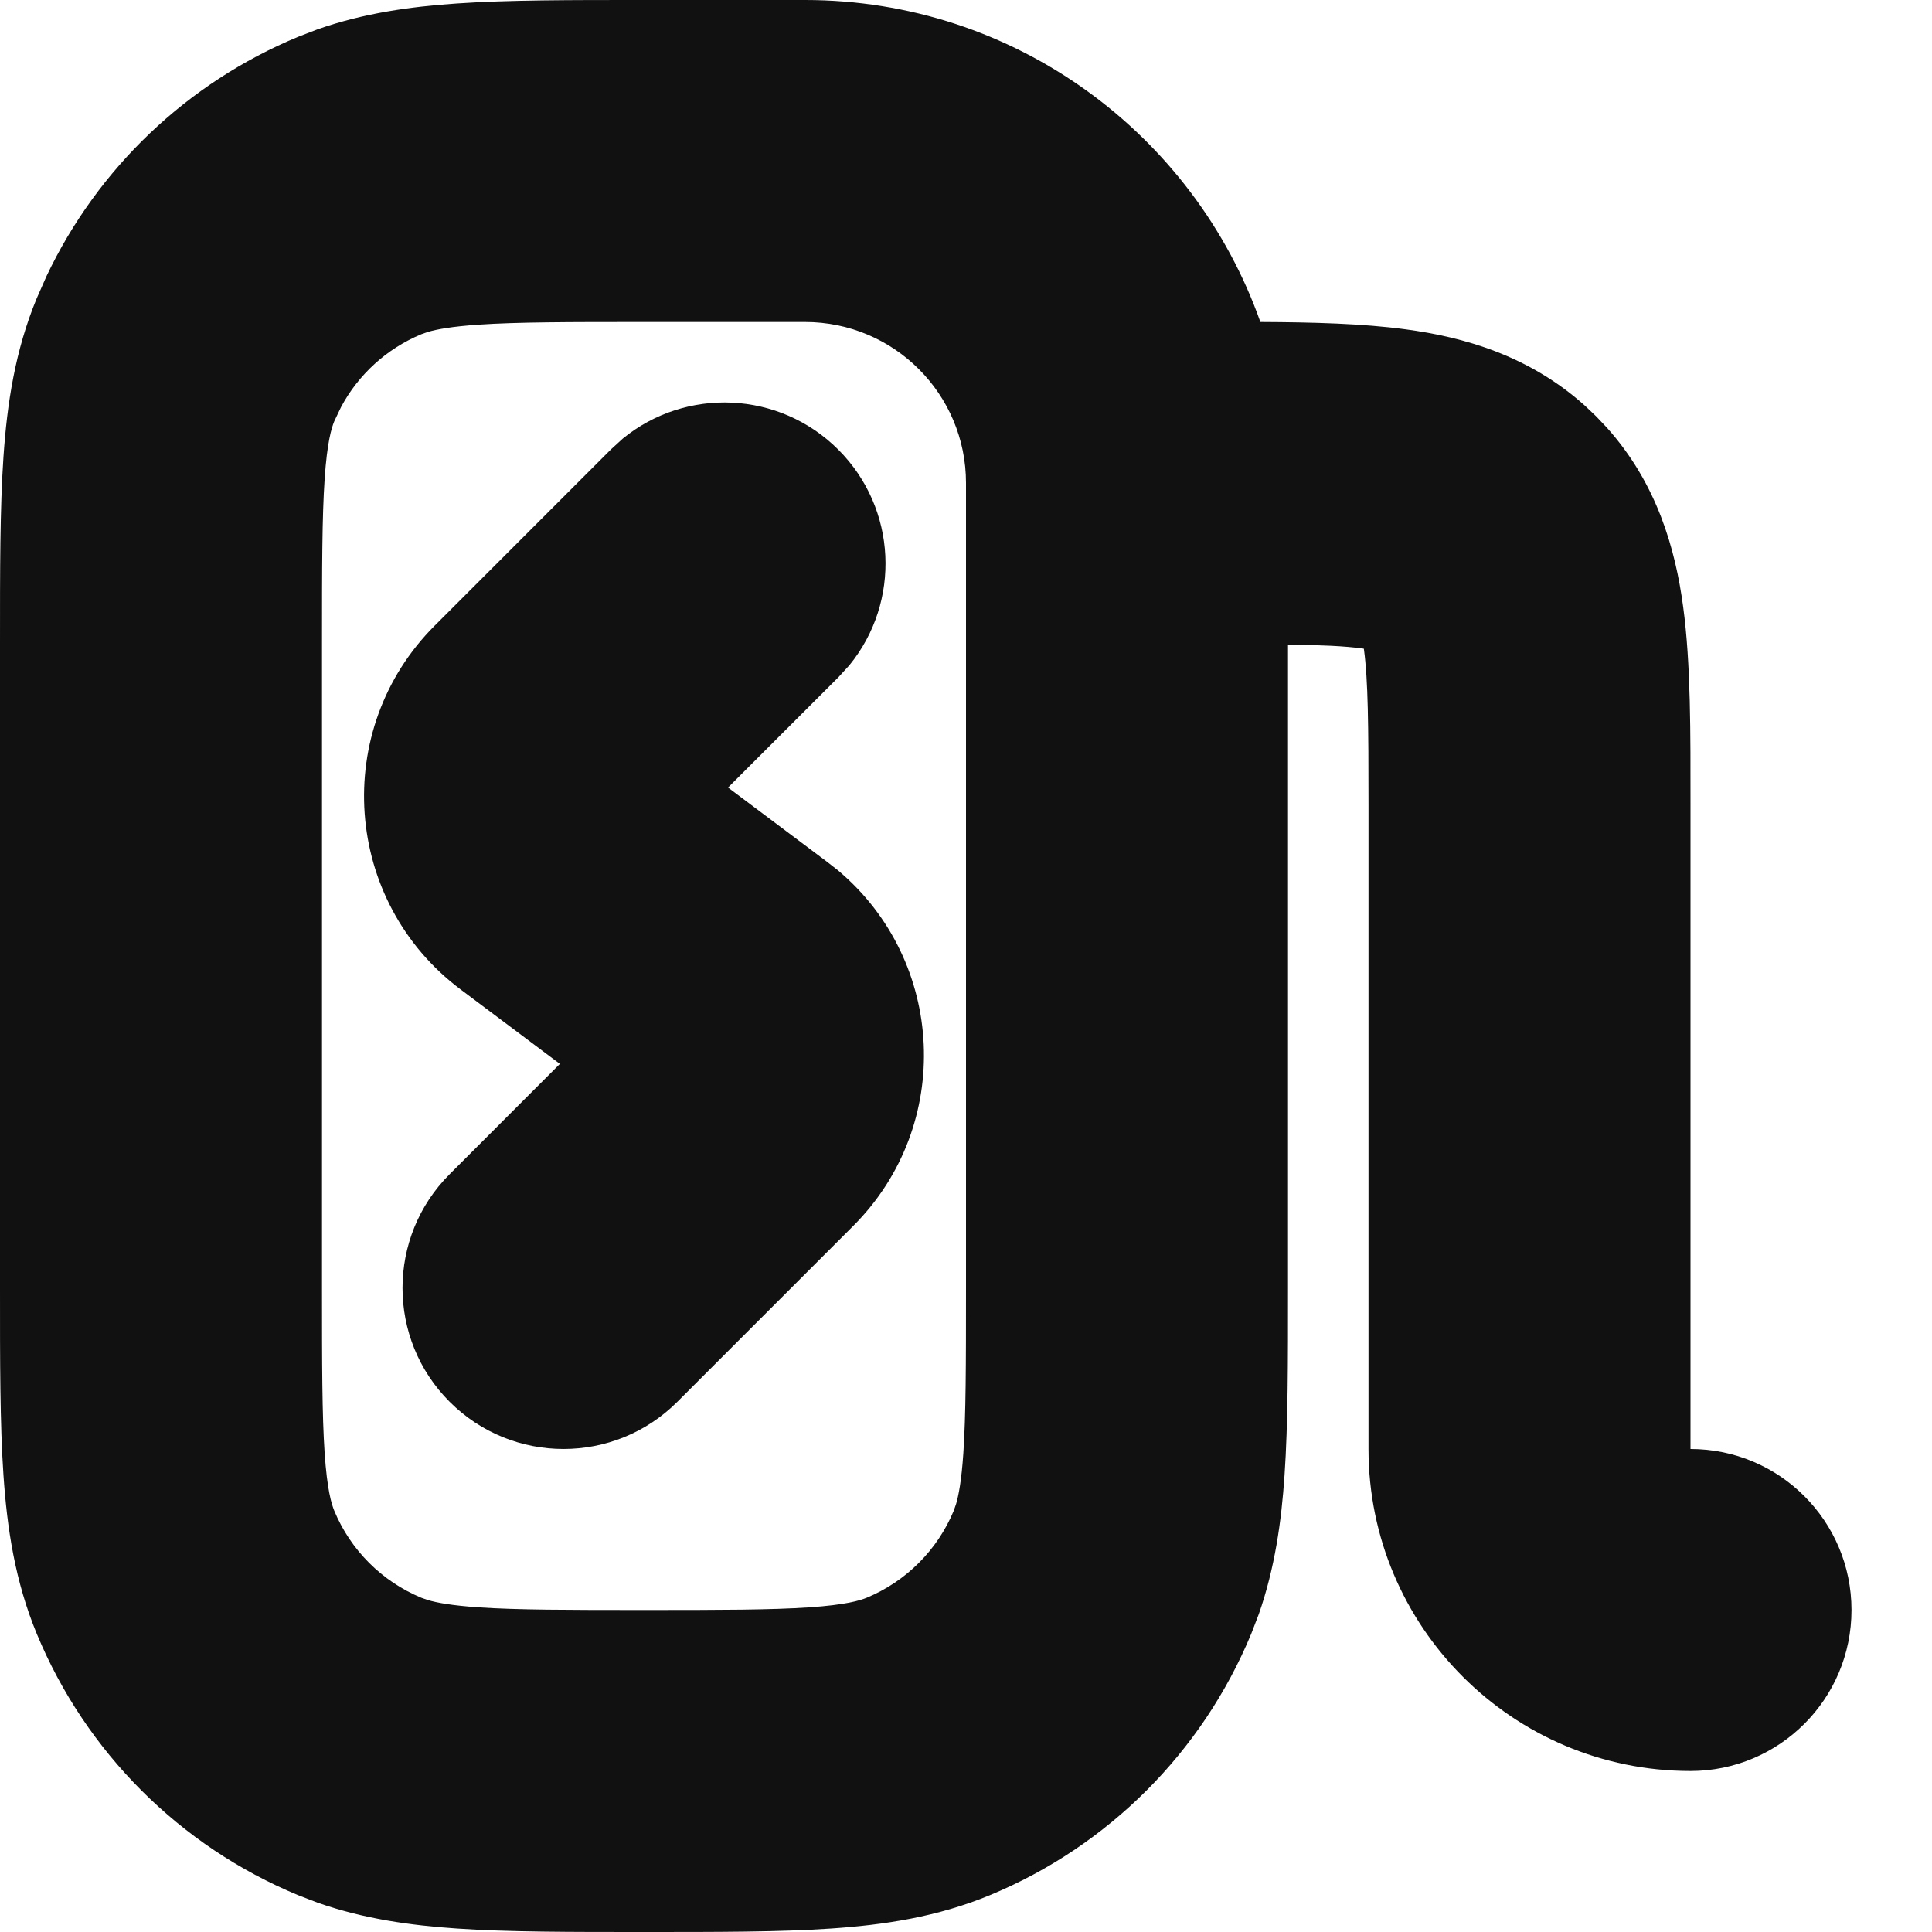 <svg width="24" height="24" viewBox="0 0 24 24" fill="none" xmlns="http://www.w3.org/2000/svg">
<g clip-path="url(#clip0_2997_57)">
<path d="M10 1.04498e-06C12.612 1.04498e-06 14.833 1.67 15.657 4C16.308 4.003 16.929 4.019 17.461 4.091C18.179 4.187 18.993 4.414 19.69 5.041L19.828 5.172L19.959 5.31C20.585 6.007 20.813 6.821 20.909 7.539C21.005 8.248 21 9.114 21 10V18C22.105 18 23 18.895 23 20C23 21.105 22.105 22 21 22C18.791 22 17 20.209 17 18V10C17 9.001 16.995 8.453 16.944 8.072C16.944 8.067 16.942 8.062 16.941 8.058C16.937 8.057 16.932 8.056 16.928 8.056C16.699 8.025 16.411 8.013 16 8.007V16C16 16.904 16.001 17.683 15.957 18.325C15.918 18.902 15.837 19.48 15.637 20.052L15.543 20.296C14.934 21.766 13.766 22.934 12.296 23.543C11.644 23.813 10.985 23.912 10.325 23.957C9.684 24.001 8.905 24 8 24C7.095 24 6.316 24.001 5.675 23.957C5.098 23.918 4.52 23.837 3.948 23.637L3.704 23.543C2.234 22.934 1.066 21.766 0.457 20.296C0.187 19.644 0.088 18.985 0.043 18.325C-0.001 17.683 1.04479e-06 16.904 1.04498e-06 16V8C1.04422e-06 7.095 -0.001 6.316 0.043 5.675C0.088 5.015 0.187 4.356 0.457 3.704L0.577 3.432C1.213 2.09 2.326 1.028 3.704 0.457L3.948 0.363C4.52 0.163 5.098 0.082 5.675 0.043C6.316 -0.001 7.095 1.04441e-06 8 1.04498e-06H10ZM8 4C7.041 4 6.421 4.001 5.947 4.033C5.606 4.056 5.423 4.092 5.317 4.123L5.234 4.152C4.806 4.33 4.454 4.65 4.237 5.056L4.152 5.234C4.118 5.318 4.064 5.491 4.033 5.947C4.001 6.421 4 7.041 4 8V16C4 16.959 4.001 17.579 4.033 18.053C4.064 18.509 4.118 18.682 4.152 18.766C4.355 19.256 4.745 19.645 5.234 19.848L5.317 19.877C5.423 19.908 5.606 19.944 5.947 19.967C6.421 19.999 7.041 20 8 20C8.959 20 9.579 19.999 10.053 19.967C10.509 19.936 10.682 19.882 10.766 19.848C11.255 19.645 11.645 19.256 11.848 18.766L11.877 18.683C11.908 18.577 11.944 18.394 11.967 18.053C11.999 17.579 12 16.959 12 16V6C12 4.895 11.105 4 10 4H8ZM7.737 5.448C8.523 4.807 9.682 4.854 10.414 5.586C11.146 6.318 11.193 7.477 10.552 8.263L10.414 8.414L9.044 9.783L10.277 10.708L10.411 10.813C11.747 11.936 11.849 13.979 10.599 15.229L8.414 17.414C7.633 18.195 6.367 18.195 5.586 17.414C4.805 16.633 4.805 15.367 5.586 14.586L6.955 13.216L5.723 12.292C4.262 11.197 4.11 9.061 5.401 7.771L7.586 5.586L7.737 5.448Z" fill="#111111"/>
</g>
<defs>
<clipPath id="clip0_2997_57">
<rect width="24" height="24" fill="white"/>
</clipPath>
</defs>
</svg>
